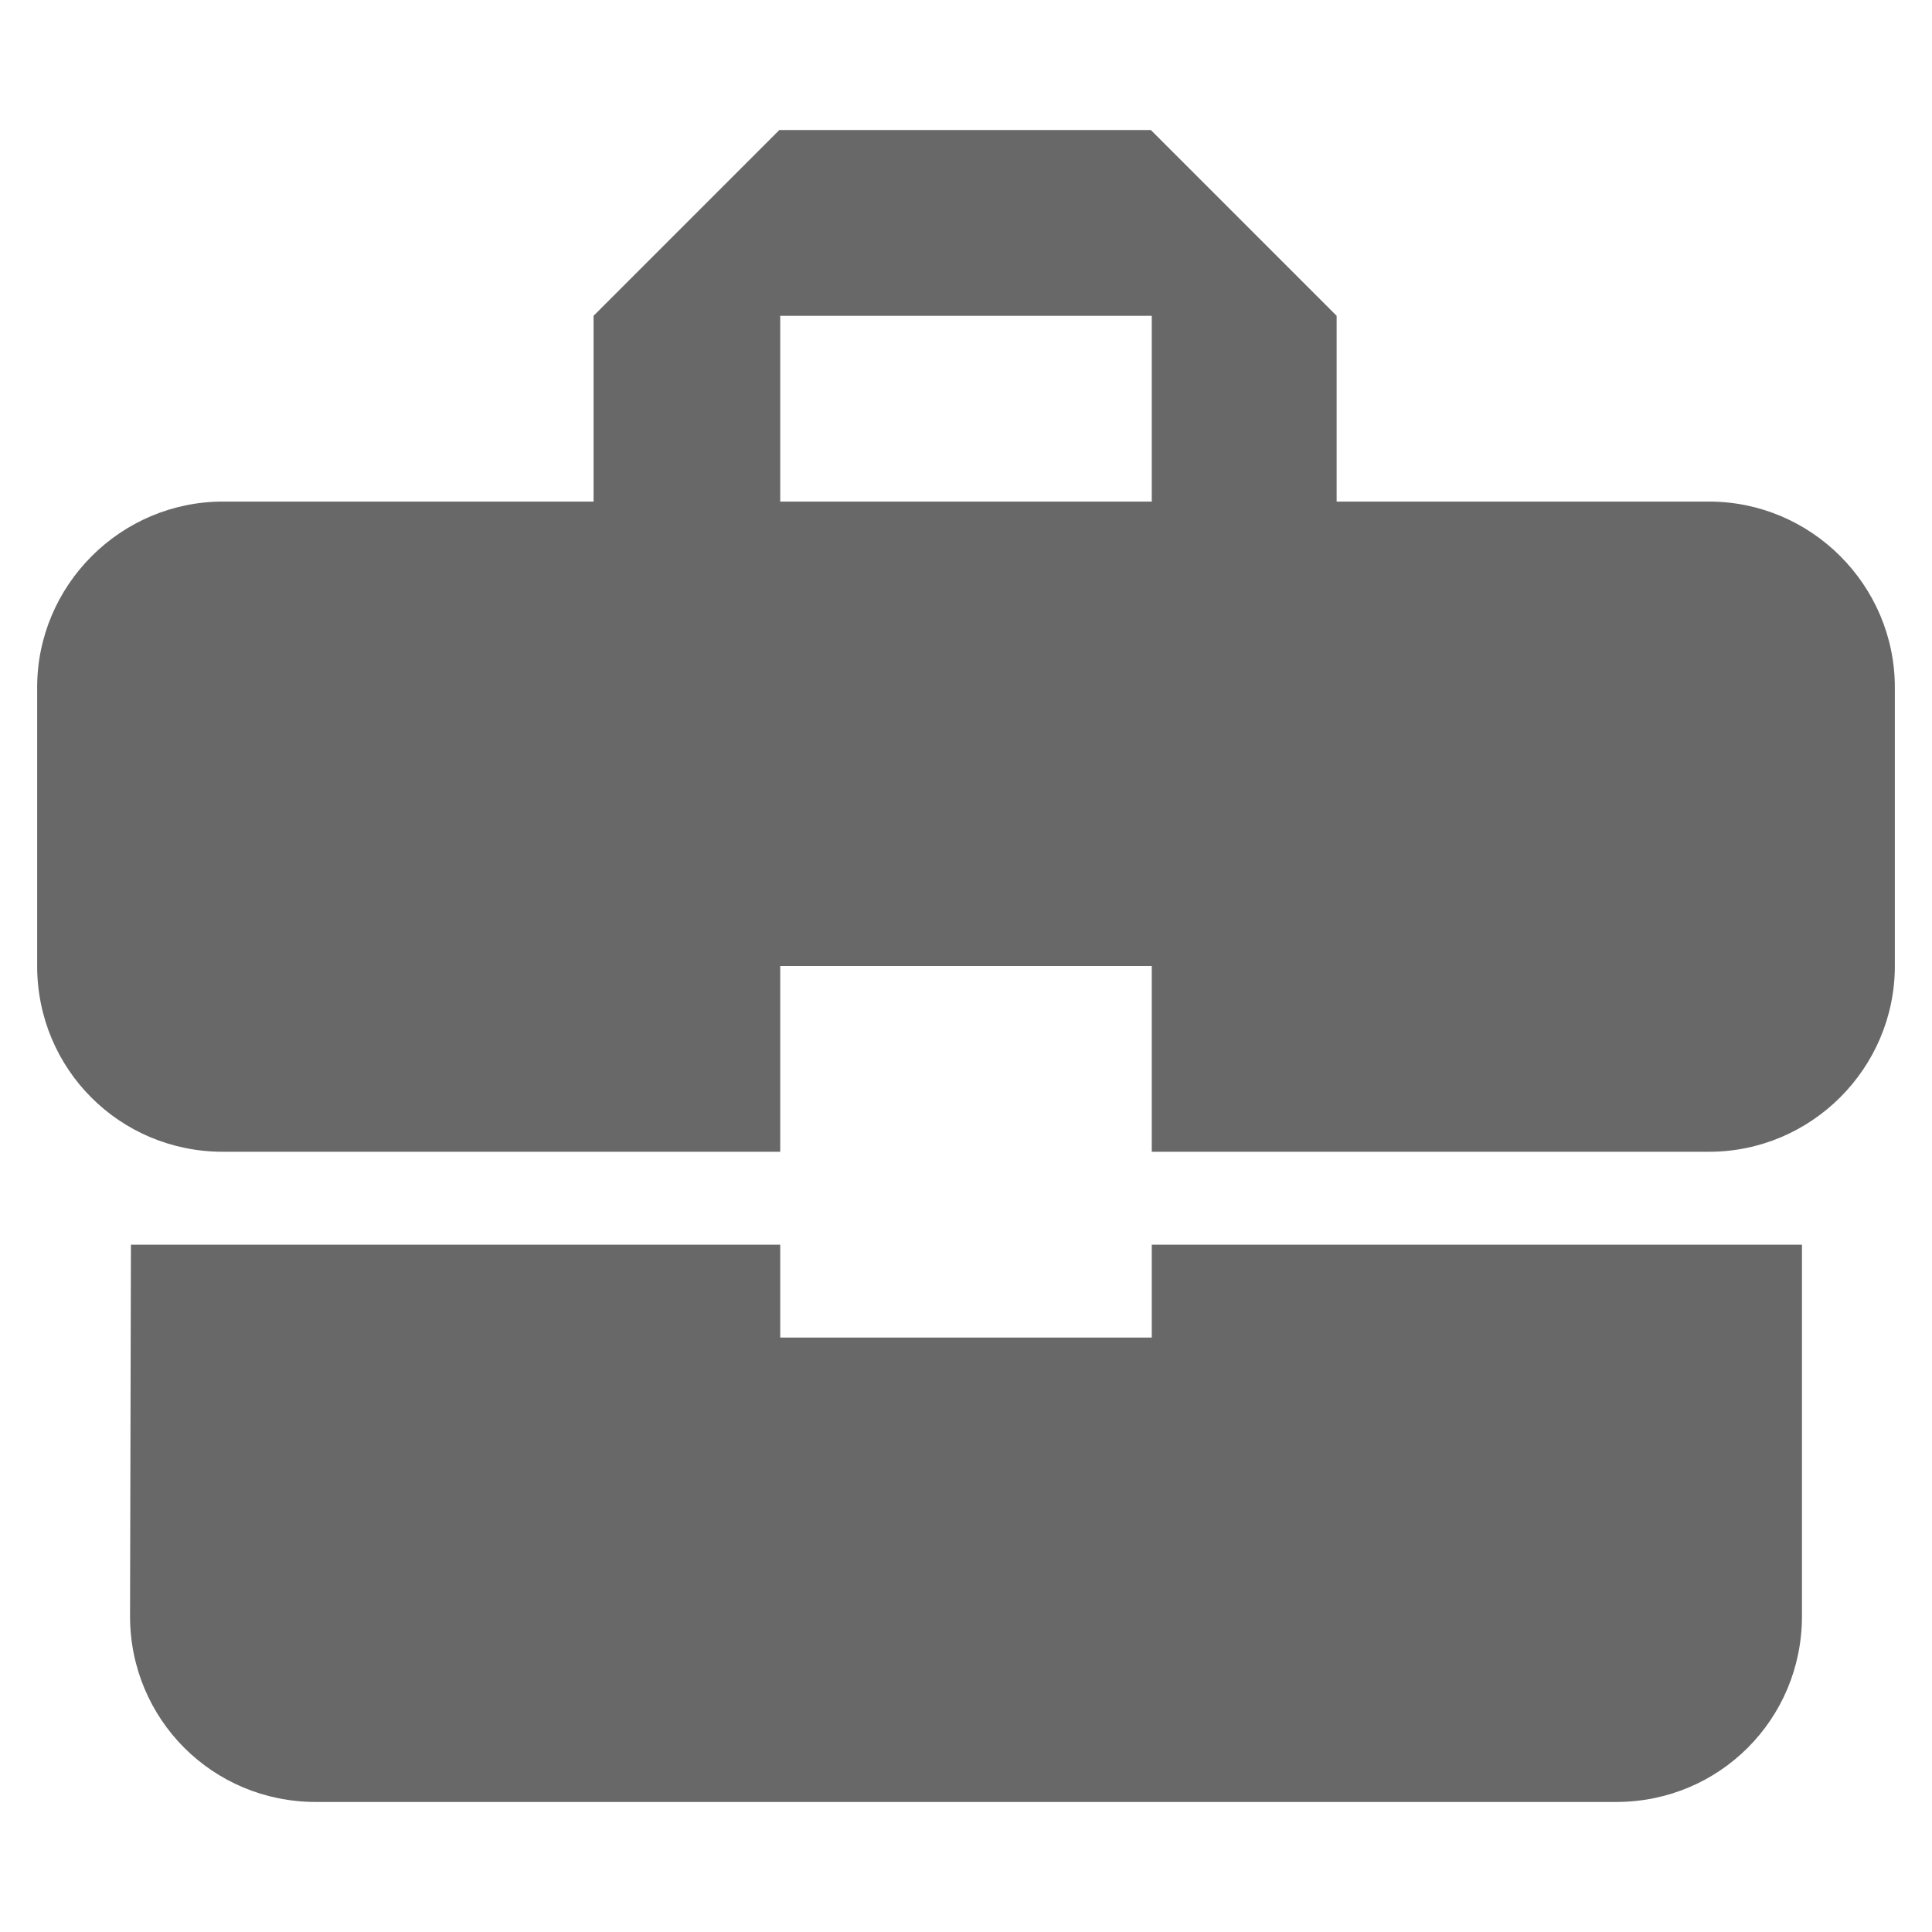 <svg width="13" height="13" viewBox="0 0 13 13" fill="none" xmlns="http://www.w3.org/2000/svg">
<path d="M5.25 9V8.375H0.881L0.875 10.875C0.875 11.569 1.431 12.125 2.125 12.125H10.875C11.569 12.125 12.125 11.569 12.125 10.875V8.375H7.75V9H5.25ZM11.5 3.375H8.994V2.125L7.744 0.875H5.244L3.994 2.125V3.375H1.5C0.812 3.375 0.25 3.938 0.25 4.625V6.5C0.25 7.194 0.806 7.75 1.5 7.75H5.25V6.5H7.75V7.75H11.5C12.188 7.75 12.75 7.188 12.75 6.5V4.625C12.75 3.938 12.188 3.375 11.5 3.375ZM7.75 3.375H5.25V2.125H7.75V3.375Z" fill="#686868"/>
</svg>
